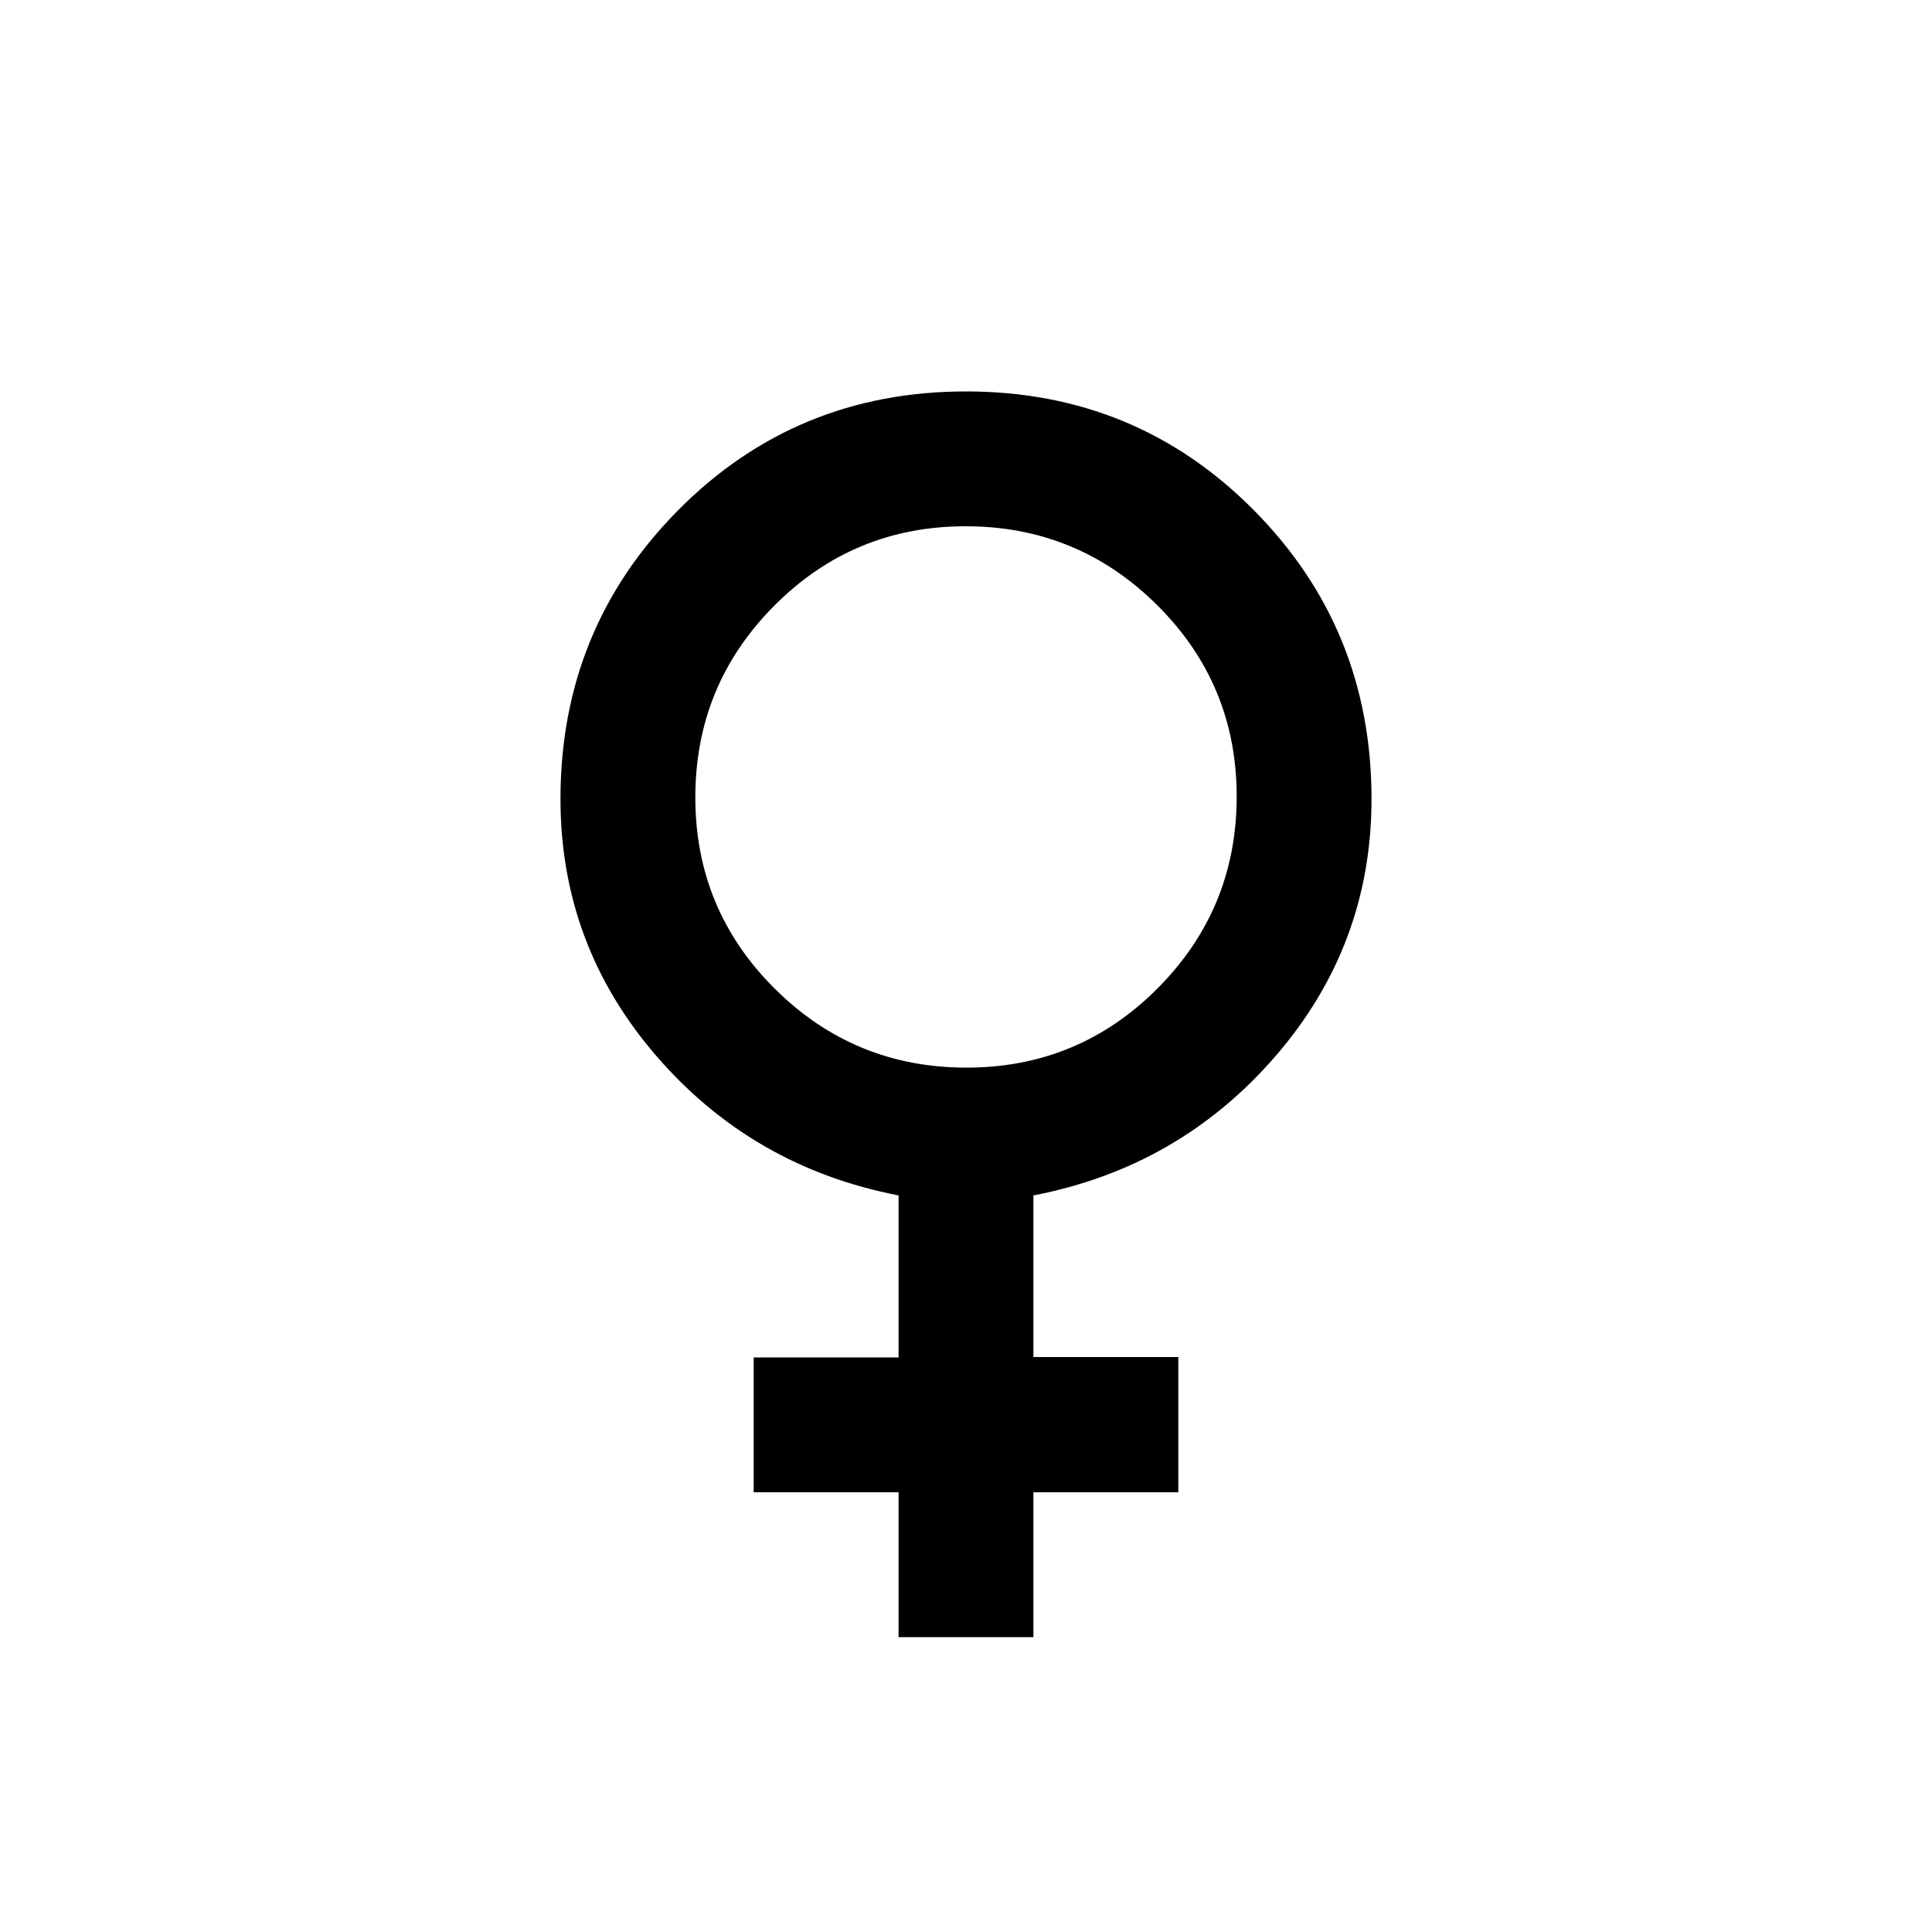 <svg xmlns="http://www.w3.org/2000/svg" height="20" viewBox="0 -960 960 960" width="20"><path d="M446.5-146.5v-72h-72v-67h72V-366q-72.5-14-120.25-69.17T278.5-563q0-84.53 58.5-143.51 58.5-58.99 143-58.99t143 58.99q58.5 58.98 58.5 143.51 0 72.66-47.75 127.83T513.5-366v80.3h72v67.2h-72v72h-67Zm33.7-283q55.8 0 95.05-39.45 39.25-39.44 39.25-95.25 0-55.8-39.45-95.05-39.44-39.25-95.25-39.25-55.8 0-95.05 39.45-39.25 39.44-39.25 95.25 0 55.8 39.45 95.05 39.44 39.25 95.25 39.25Z"/></svg>